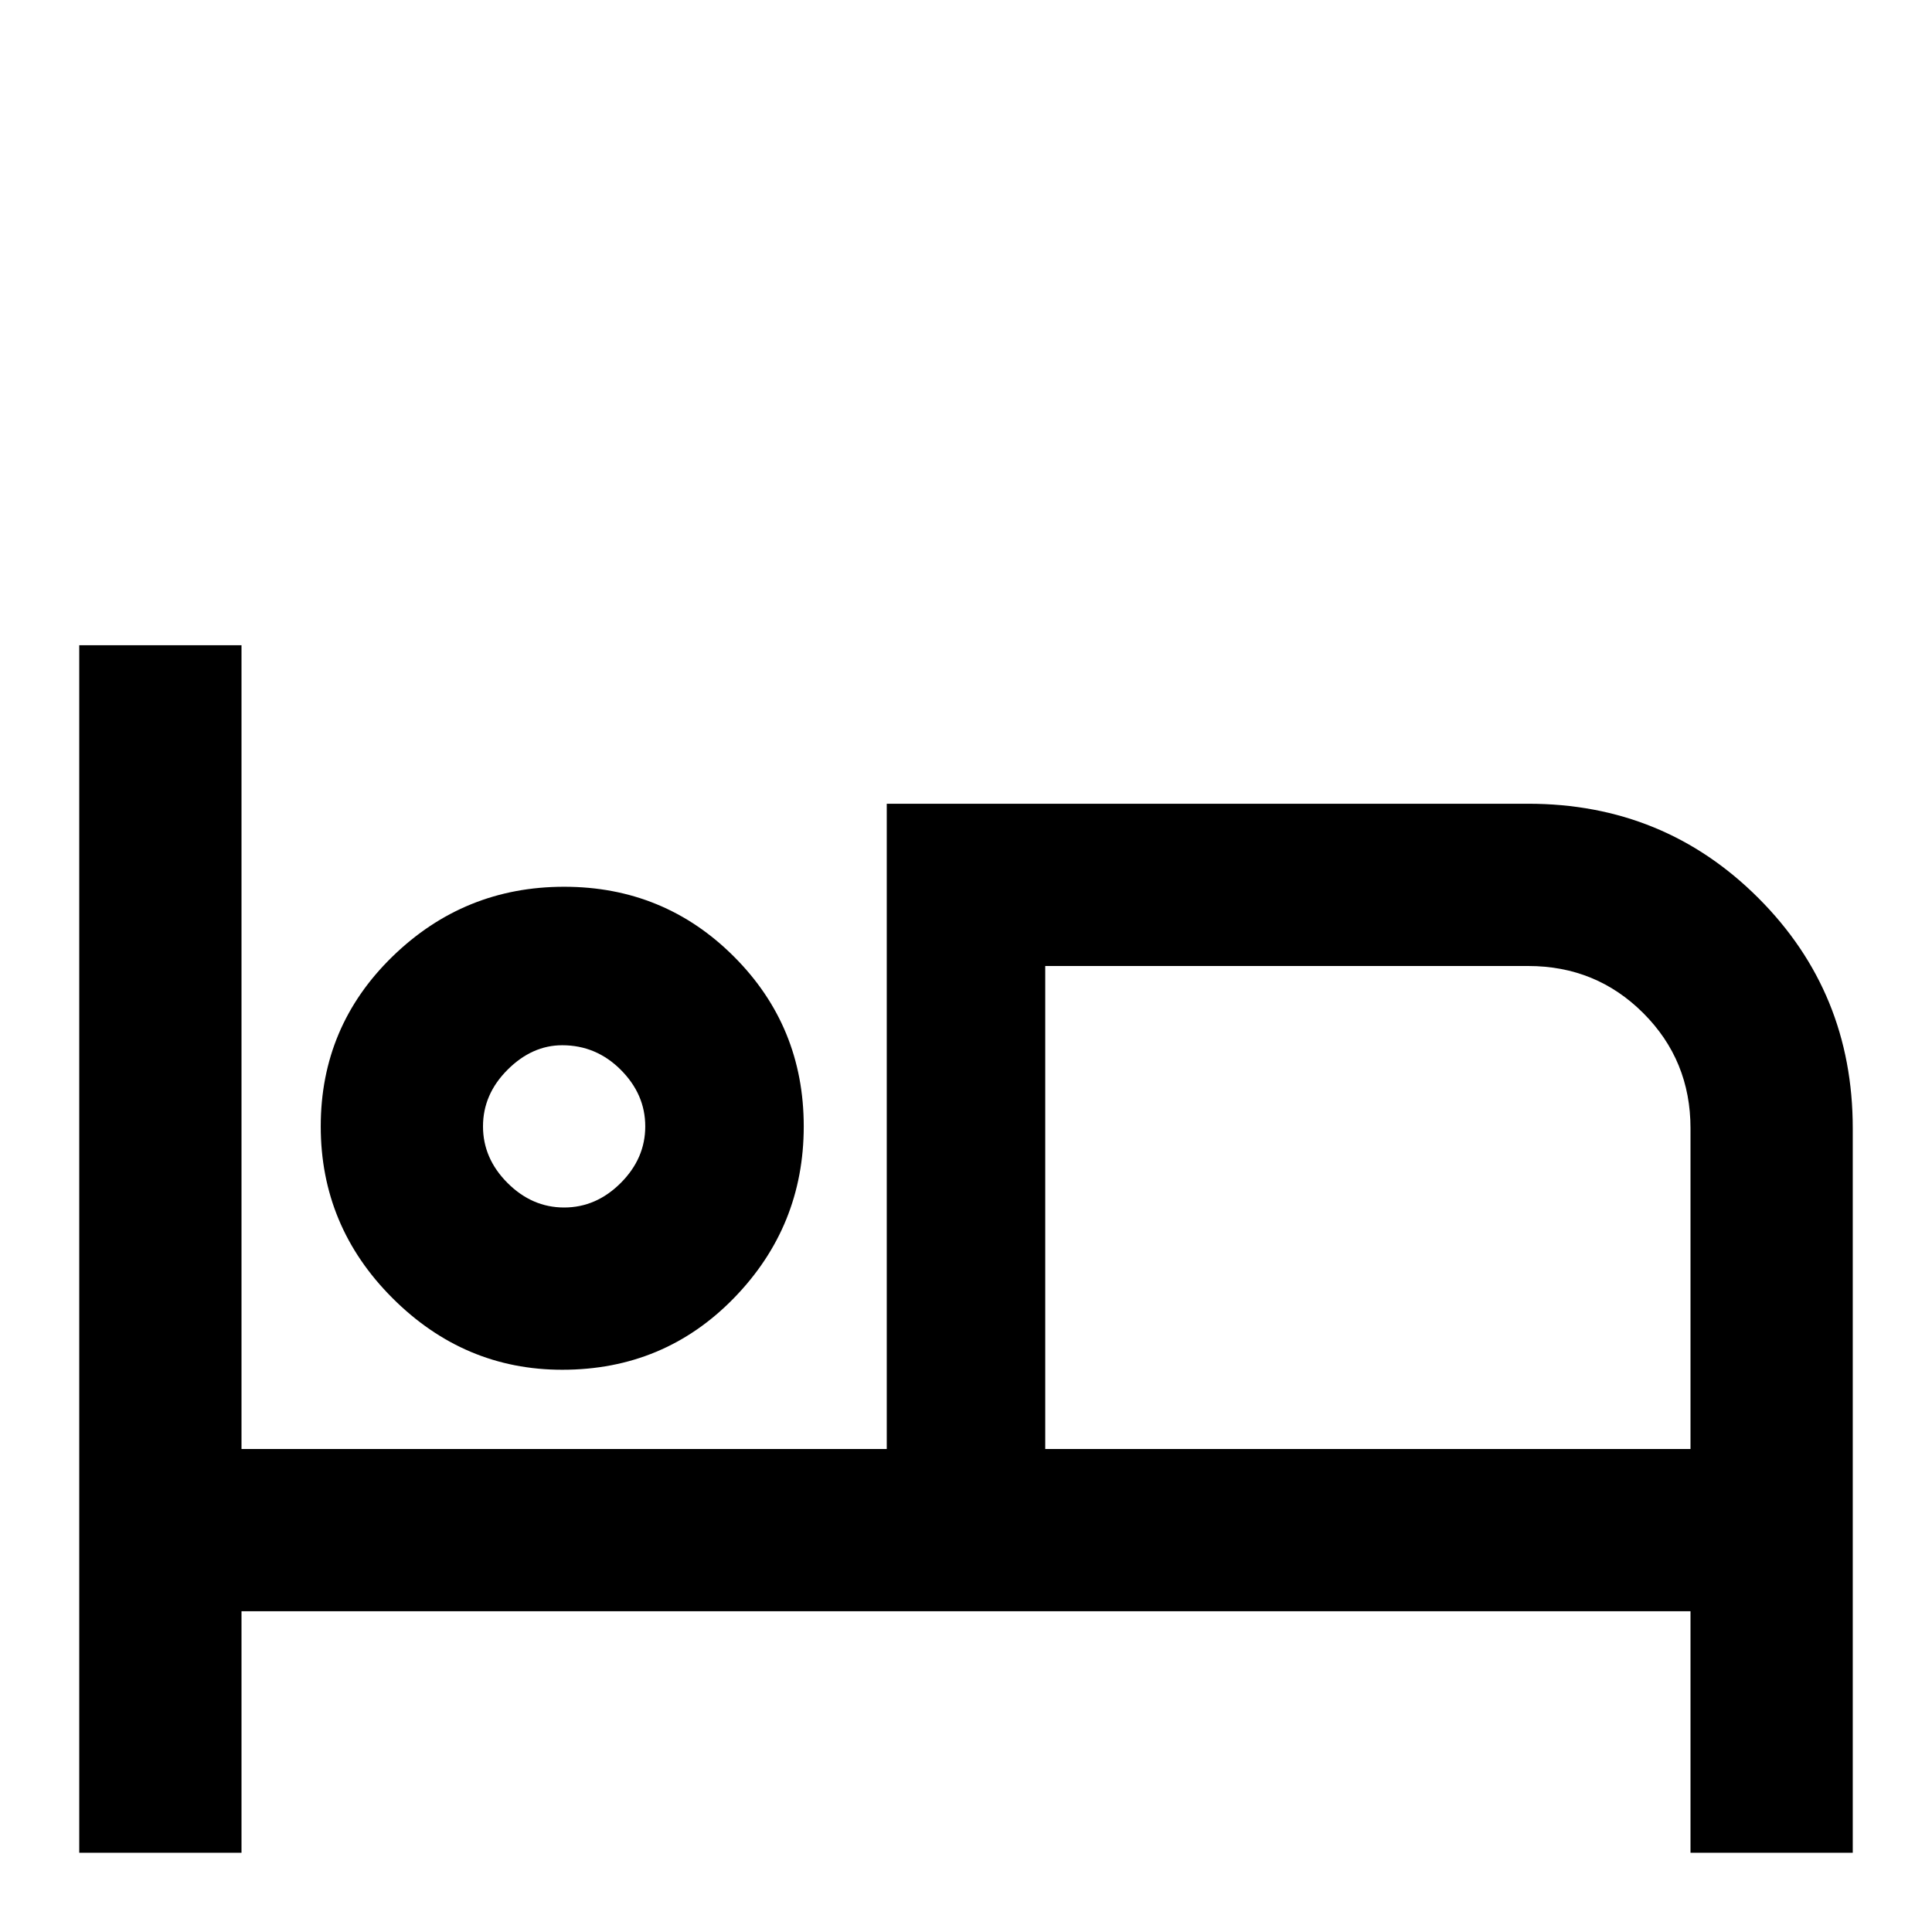 <svg xmlns="http://www.w3.org/2000/svg" viewBox="0 -512 512 512">
	<path fill="#000000" d="M149 -149Q176 -149 194.5 -168Q213 -187 213 -213.5Q213 -240 194.5 -258.5Q176 -277 149.5 -277Q123 -277 104 -258.5Q85 -240 85 -213.5Q85 -187 104 -168Q123 -149 149 -149ZM149 -235Q158 -235 164.5 -228.5Q171 -222 171 -213.5Q171 -205 164.5 -198.5Q158 -192 149.5 -192Q141 -192 134.5 -198.5Q128 -205 128 -213.5Q128 -222 134.5 -228.5Q141 -235 149 -235ZM405 -299H235V-128H64V-341H21V-21H64V-85H448V-21H491V-213Q491 -249 466 -274Q441 -299 405 -299ZM448 -128H277V-256H405Q423 -256 435.5 -243.5Q448 -231 448 -213Z"/>
</svg>